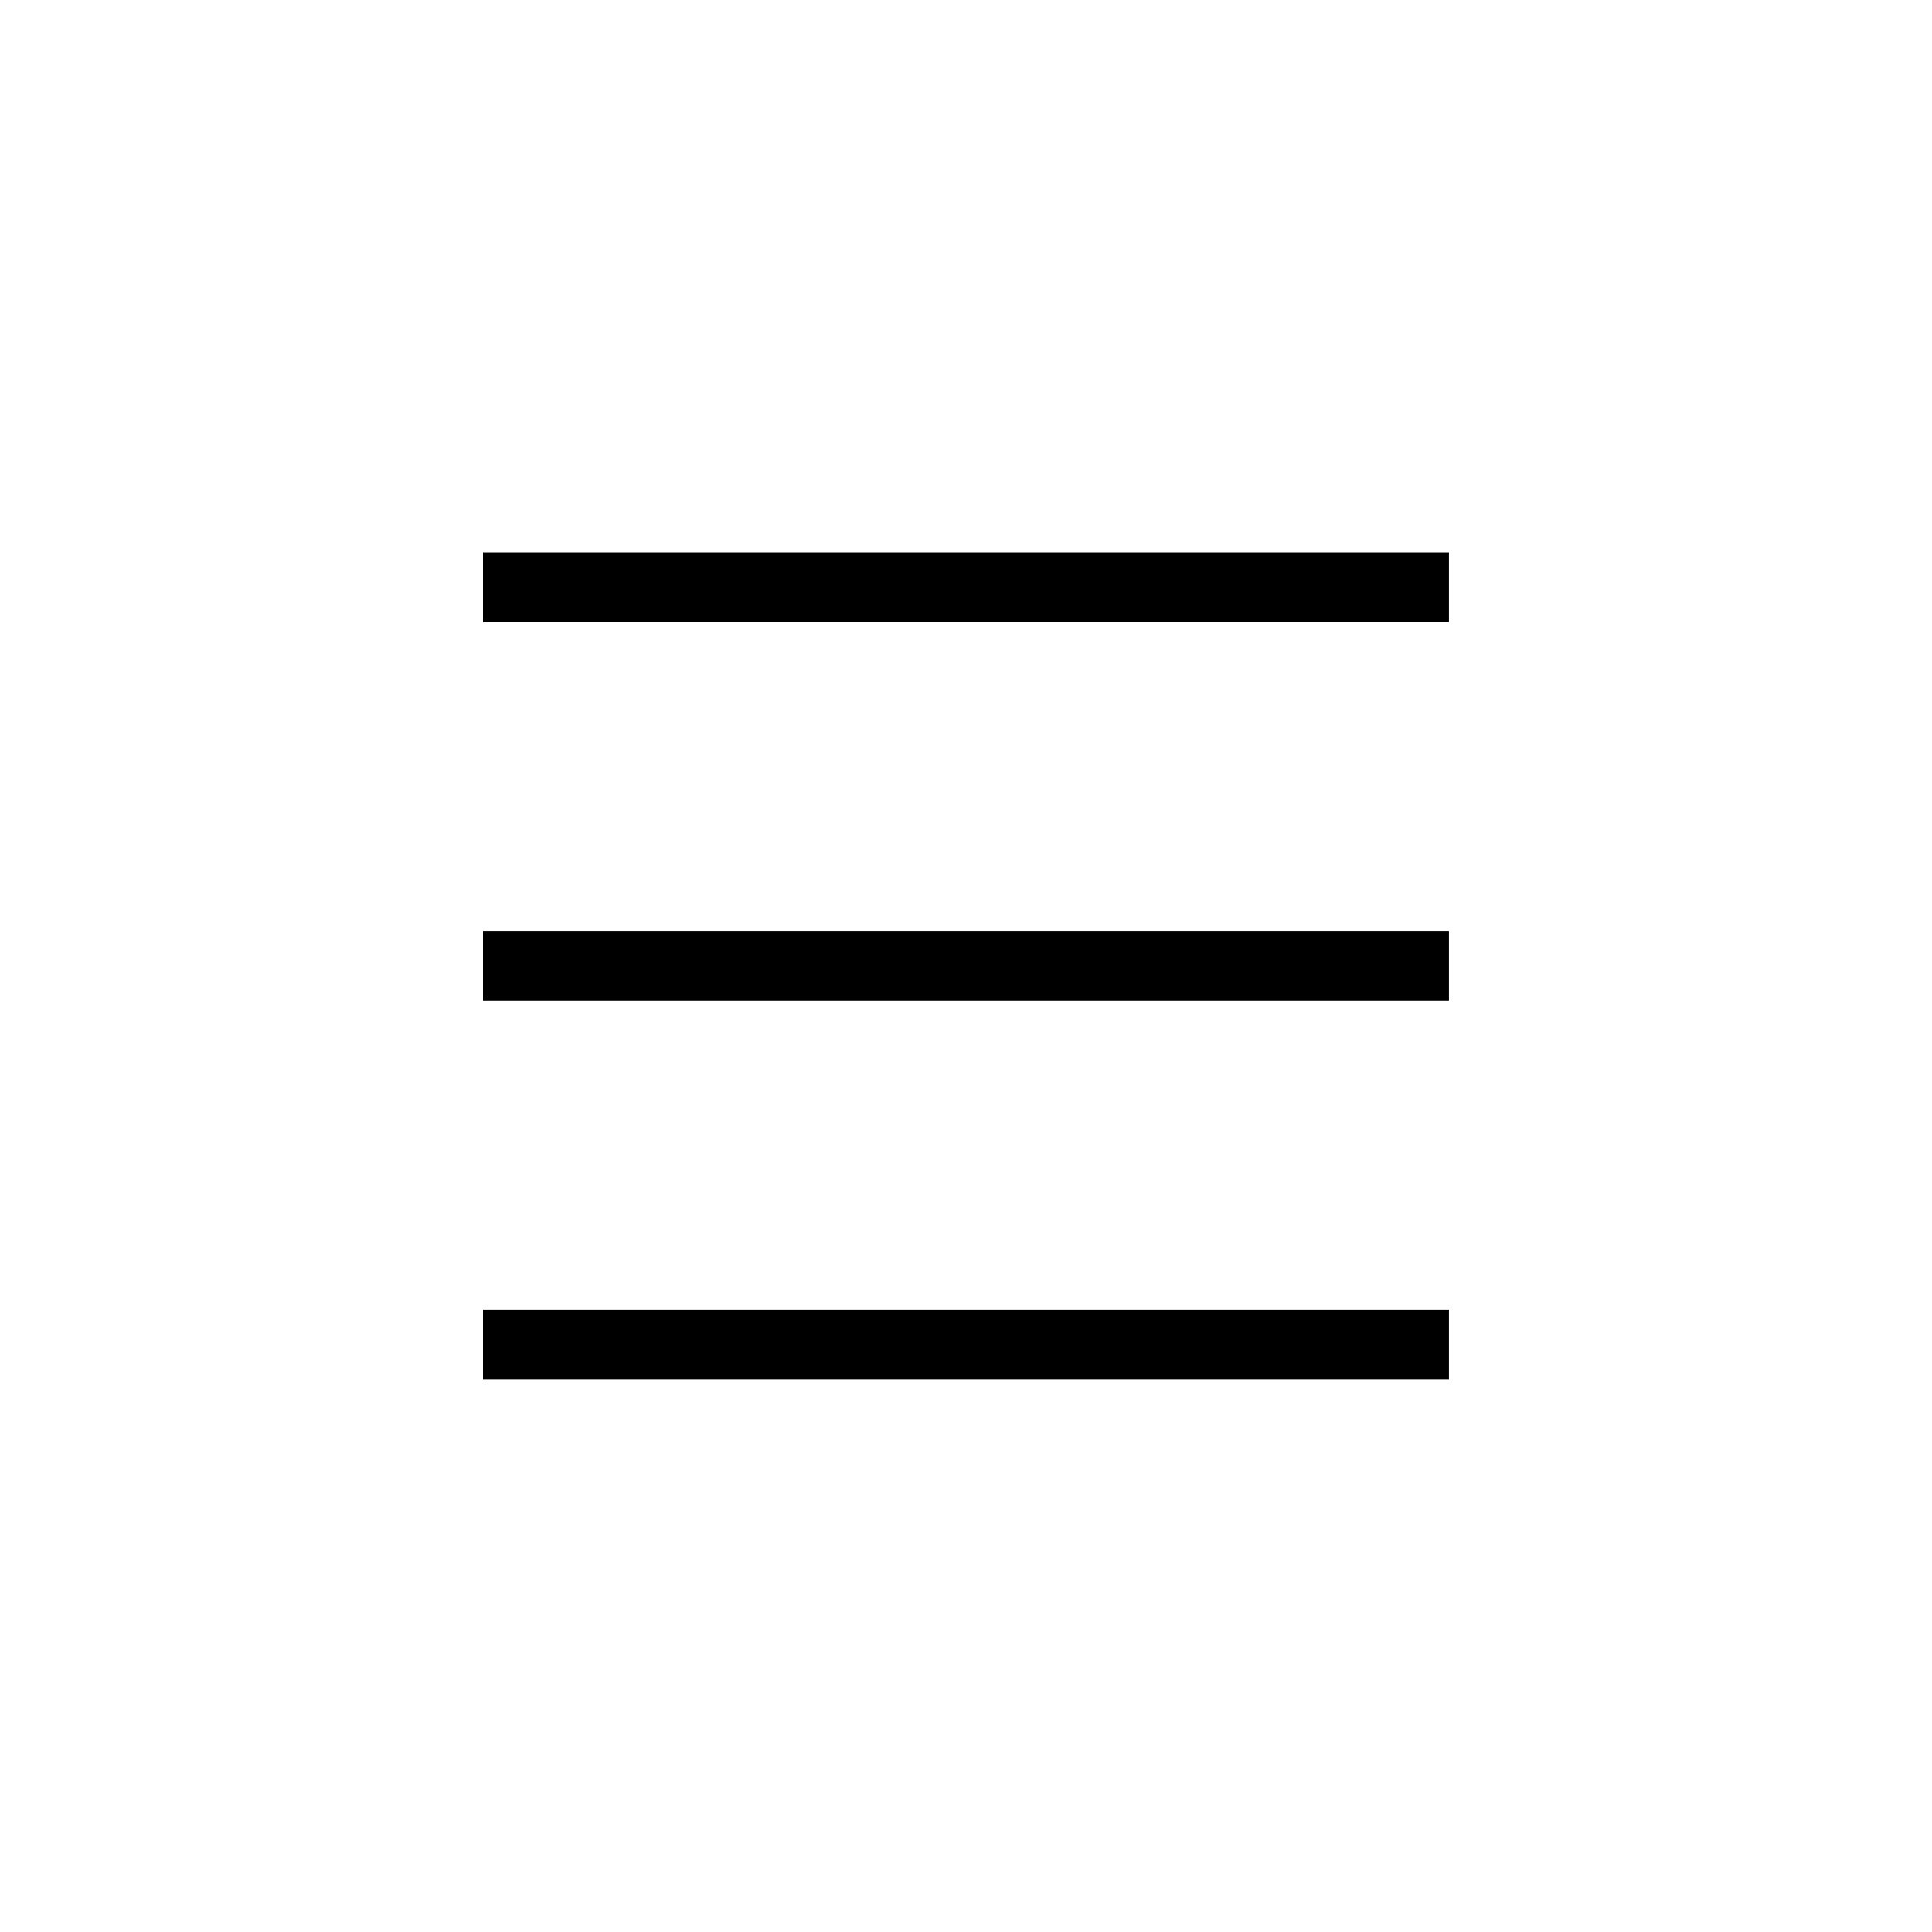 <?xml version="1.0" encoding="utf-8"?>
<!-- Generator: Adobe Illustrator 22.0.1, SVG Export Plug-In . SVG Version: 6.00 Build 0)  -->
<svg version="1.1" id="ICONS" xmlns="http://www.w3.org/2000/svg" x="0px"
     y="0px"
     viewBox="0 0 60 60" style="enable-background:new 0 0 60 60;" xml:space="preserve">
<g>
	<path d="M14.999,17.158h29.998v2.16H14.999V17.158z M14.999,28.917h29.998v2.16H14.999V28.917z M14.999,40.677h29.998v2.16H14.999
		V40.677z"/>
</g>
</svg>
